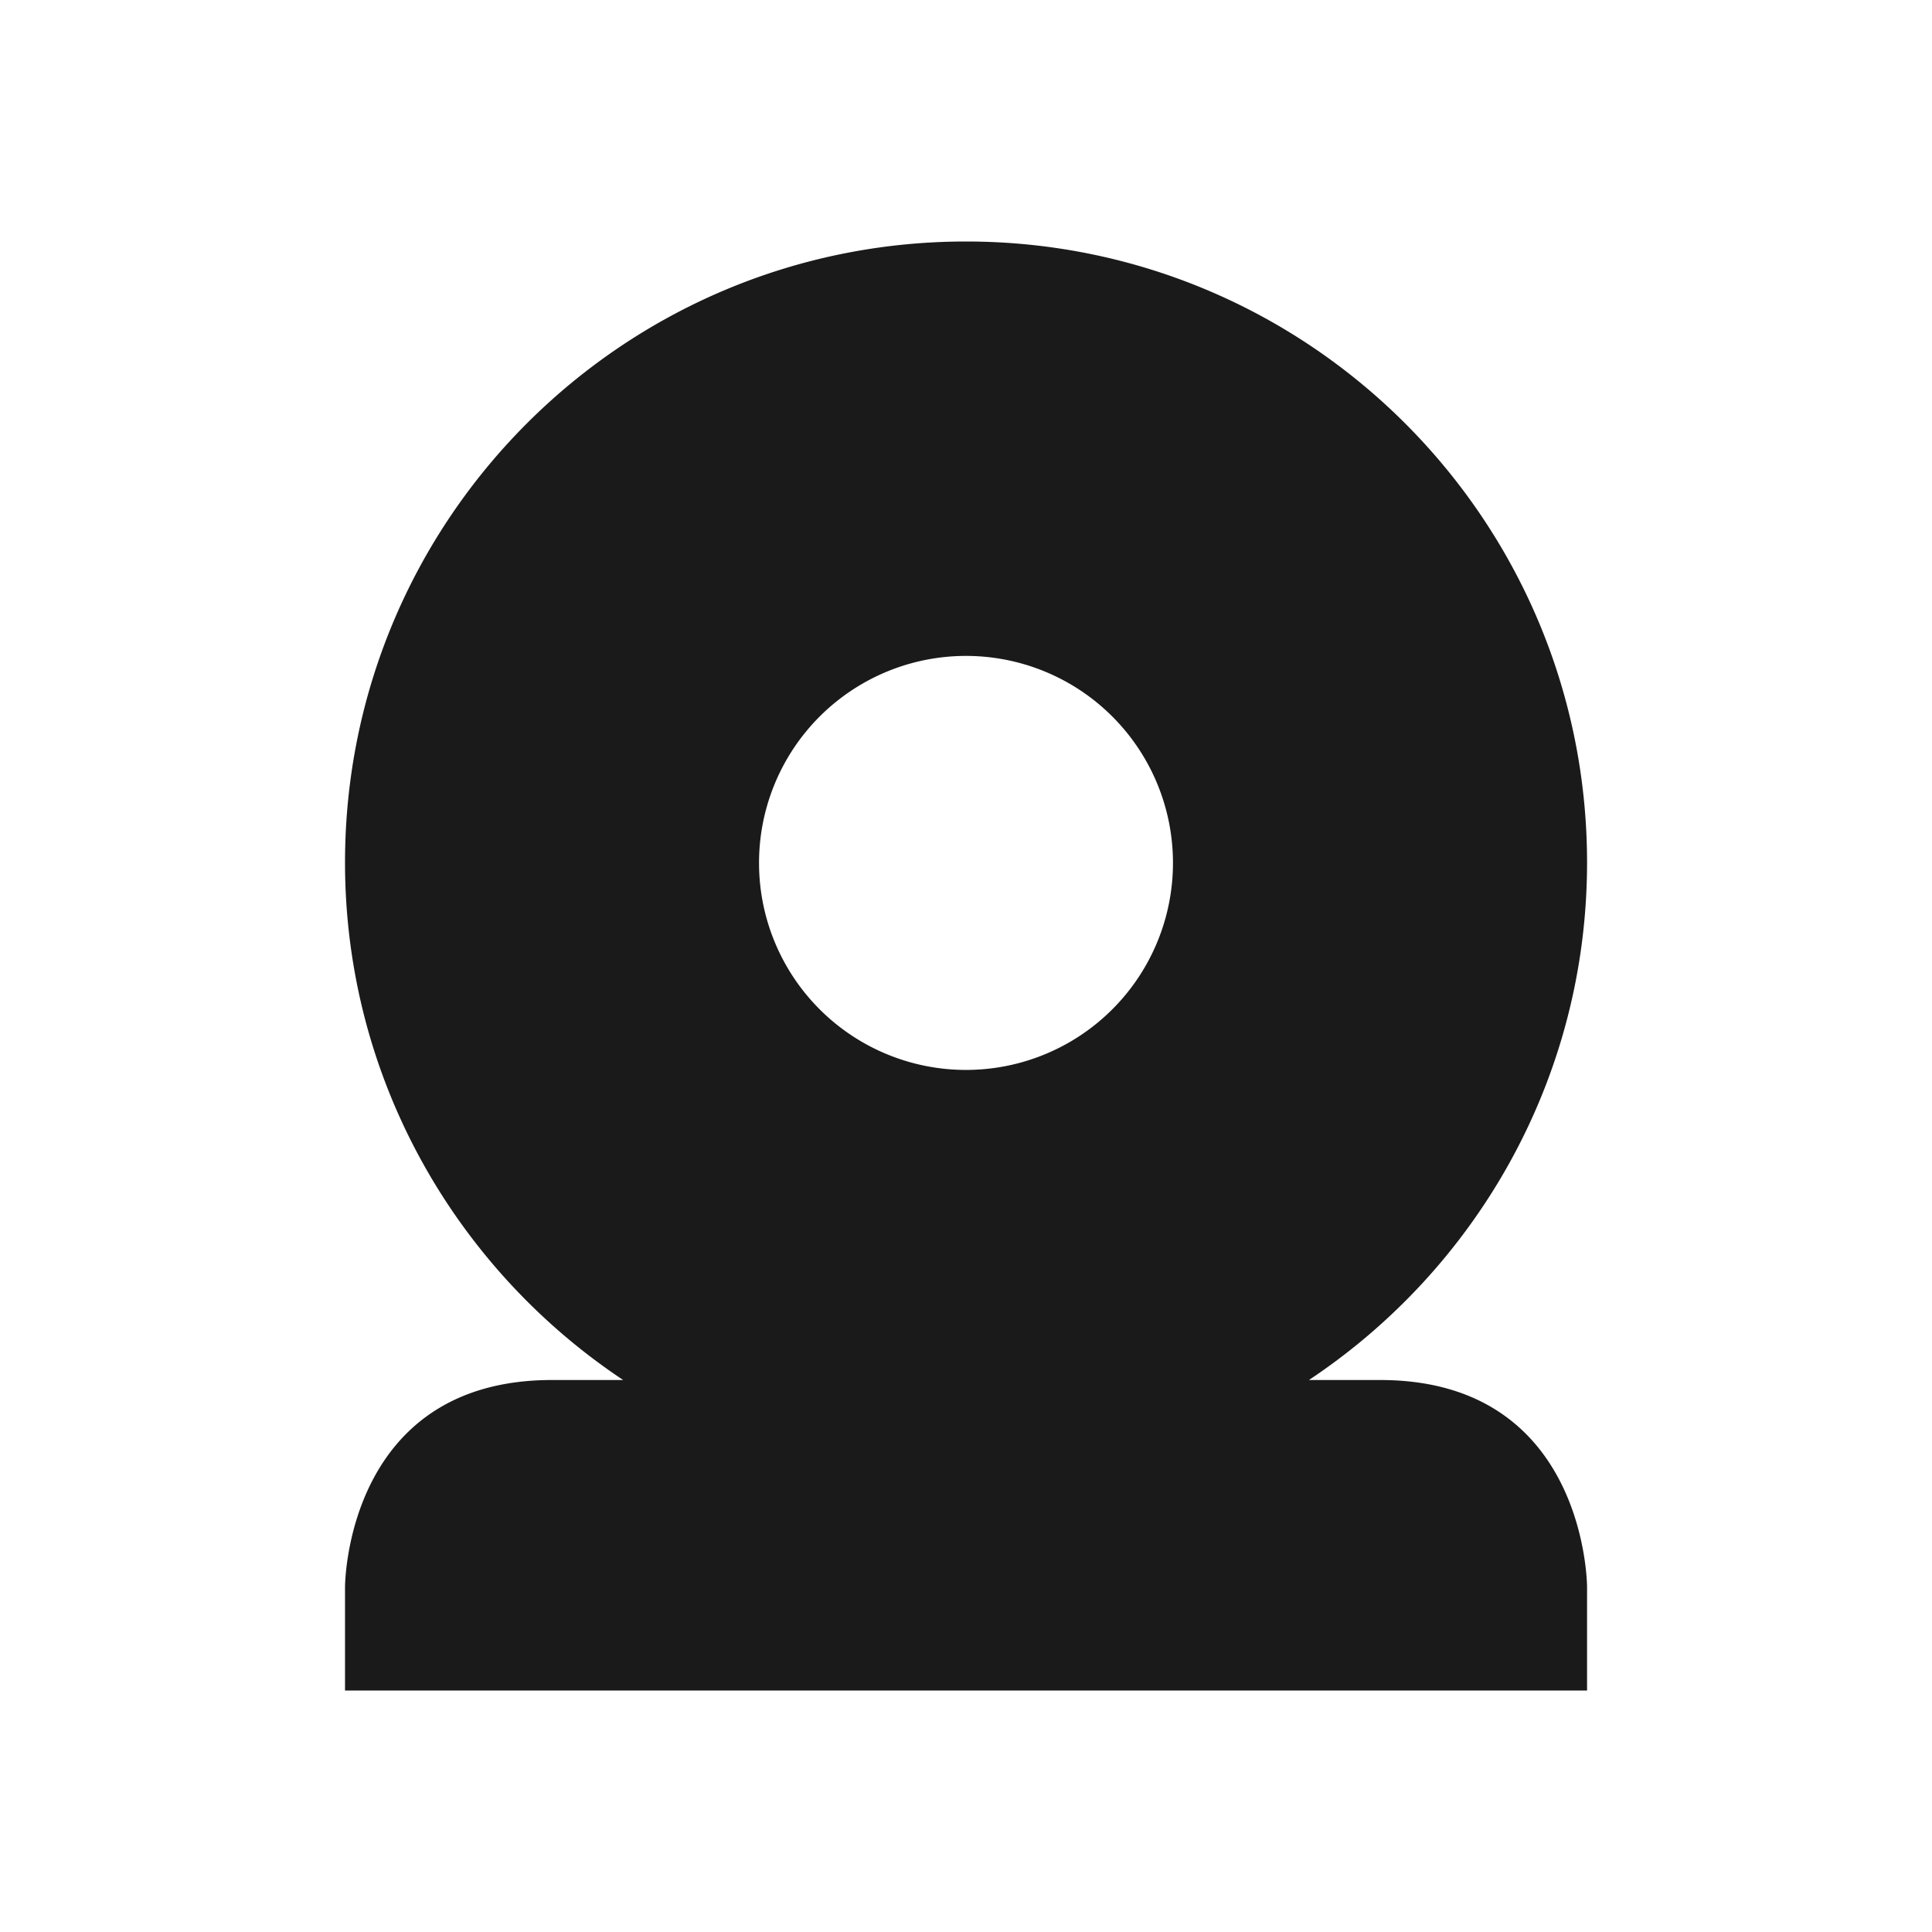 <svg xmlns="http://www.w3.org/2000/svg" width="24" height="24" id="svg7"><defs id="defs3"><style id="current-color-scheme"></style></defs><path d="M12 3c-4.261 0-7.714 3.454-7.714 7.714 0 2.683 1.377 5.046 3.455 6.429h-.884c-2.571 0-2.571 2.571-2.571 2.571V21h15.429v-1.286s0-2.571-2.571-2.571h-.884c2.079-1.382 3.455-3.745 3.455-6.429C19.714 6.454 16.261 3 12 3zm0 5.148a2.571 2.571 0 0 1 2.571 2.571A2.571 2.571 0 0 1 12 13.291a2.571 2.571 0 0 1-2.571-2.571A2.571 2.571 0 0 1 12 8.148z" id="path5" color="#dfdfdf" fill="#1a1a1a" stroke-width="1.286"/></svg>